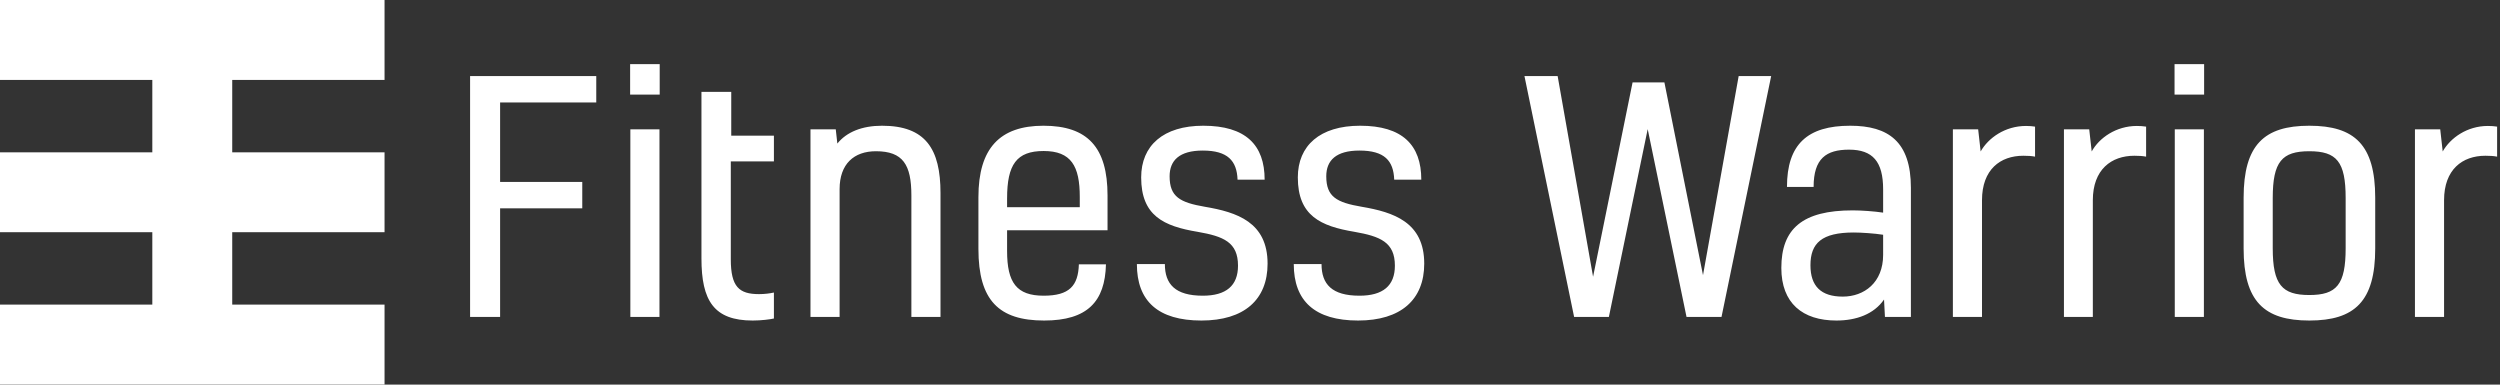 <svg data-v-423bf9ae="" xmlns="http://www.w3.org/2000/svg" viewBox="0 0 585 90" class="iconLeft"><rect x="0" y="0" width="585" height="90" fill="#333333" stroke="none"/><!----><!----><!----><g data-v-423bf9ae="" id="2c09db64-c212-4554-97b6-1242dc610841" fill="white" transform="matrix(5.282,0,0,5.282,104.401,-2.694)"><path d="M6.65 3.88L1.06 3.88L1.06 14.55L2.39 14.55L2.39 9.74L6.03 9.74L6.03 8.57L2.39 8.57L2.39 5.05L6.65 5.05ZM9.45 6.24L8.16 6.24L8.16 14.55L9.45 14.55ZM9.46 3.35L8.15 3.35L8.15 4.70L9.46 4.70ZM13.86 13.54C12.98 13.54 12.61 13.22 12.61 12.00L12.61 7.66L14.52 7.66L14.52 6.52L12.63 6.52L12.63 4.58L11.31 4.58L11.31 11.96C11.31 13.83 11.86 14.71 13.58 14.71C13.96 14.71 14.35 14.66 14.52 14.62L14.52 13.47C14.34 13.51 14.10 13.54 13.86 13.54ZM16.14 6.24L16.14 14.55L17.43 14.55L17.43 8.89C17.43 7.77 18.07 7.21 19.04 7.21C20.24 7.21 20.61 7.81 20.61 9.17L20.61 14.55L21.90 14.55L21.90 9.06C21.90 7.11 21.24 6.08 19.31 6.08C18.42 6.08 17.74 6.36 17.33 6.87L17.26 6.24ZM28.03 12.22C28 13.17 27.61 13.61 26.47 13.61C25.27 13.61 24.85 13.03 24.85 11.63L24.85 10.71L29.30 10.71L29.30 9.17C29.30 7.04 28.42 6.08 26.46 6.08C24.53 6.08 23.58 7.08 23.58 9.24L23.58 11.54C23.58 13.82 24.49 14.71 26.49 14.71C28.41 14.71 29.19 13.87 29.23 12.22ZM26.47 7.20C27.69 7.20 28.07 7.87 28.07 9.23L28.07 9.69L24.85 9.69L24.85 9.30C24.85 7.80 25.27 7.20 26.47 7.20ZM33.61 9.67C32.51 9.48 32.05 9.23 32.05 8.32C32.05 7.62 32.48 7.18 33.52 7.18C34.62 7.18 35.03 7.63 35.06 8.47L36.26 8.47C36.26 6.93 35.42 6.08 33.54 6.08C31.77 6.08 30.79 6.96 30.79 8.37C30.79 10.07 31.79 10.53 33.29 10.78C34.44 10.98 35.08 11.24 35.08 12.28C35.08 13.17 34.55 13.61 33.52 13.61C32.30 13.61 31.84 13.10 31.84 12.21L30.60 12.21C30.60 13.85 31.54 14.71 33.46 14.71C35.35 14.71 36.39 13.79 36.39 12.19C36.39 10.35 35.03 9.91 33.61 9.67ZM40.56 9.67C39.45 9.48 38.99 9.23 38.99 8.32C38.99 7.62 39.42 7.18 40.46 7.18C41.57 7.18 41.97 7.63 42 8.47L43.20 8.47C43.20 6.93 42.36 6.08 40.49 6.08C38.71 6.08 37.73 6.96 37.73 8.37C37.73 10.07 38.74 10.53 40.24 10.78C41.38 10.98 42.03 11.24 42.03 12.28C42.03 13.17 41.50 13.61 40.46 13.61C39.24 13.61 38.78 13.10 38.78 12.21L37.55 12.21C37.55 13.85 38.49 14.71 40.40 14.71C42.29 14.71 43.33 13.79 43.33 12.19C43.33 10.35 41.97 9.91 40.56 9.67ZM54.95 14.55L56.50 14.55L58.70 3.88L57.26 3.88L55.68 12.70L53.97 4.16L52.56 4.16L50.81 12.77L49.24 3.88L47.77 3.88L49.97 14.55L51.51 14.55L53.23 6.23ZM63.74 14.55L64.89 14.55L64.89 8.83C64.89 6.79 63.90 6.08 62.20 6.08C60.31 6.08 59.40 6.90 59.40 8.79L60.58 8.79C60.58 7.53 61.14 7.14 62.15 7.14C63.20 7.14 63.66 7.67 63.66 8.90L63.66 9.93C63.27 9.87 62.69 9.83 62.31 9.83C60.09 9.83 59.15 10.64 59.15 12.38C59.15 13.94 60.09 14.71 61.59 14.71C62.47 14.71 63.25 14.43 63.70 13.78ZM63.66 11.80C63.66 13.03 62.82 13.65 61.87 13.65C60.91 13.65 60.44 13.19 60.44 12.26C60.44 11.28 60.94 10.81 62.36 10.81C62.69 10.81 63.28 10.85 63.66 10.91ZM66.75 6.24L66.75 14.55L68.04 14.55L68.04 9.38C68.04 8.02 68.85 7.41 69.87 7.41C70.08 7.41 70.24 7.42 70.39 7.45L70.39 6.12C70.28 6.10 70.13 6.09 69.99 6.09C69.06 6.09 68.32 6.62 67.98 7.22L67.87 6.24ZM71.67 6.24L71.67 14.55L72.95 14.55L72.95 9.38C72.95 8.02 73.77 7.41 74.79 7.41C75.00 7.41 75.15 7.42 75.31 7.45L75.31 6.12C75.19 6.10 75.04 6.09 74.90 6.09C73.98 6.09 73.23 6.62 72.90 7.22L72.79 6.24ZM77.87 6.24L76.58 6.24L76.58 14.55L77.87 14.55ZM77.88 3.35L76.57 3.35L76.57 4.70L77.88 4.70ZM80.92 9.28C80.92 7.67 81.33 7.21 82.54 7.21C83.75 7.21 84.15 7.67 84.15 9.28L84.15 11.51C84.15 13.12 83.75 13.58 82.54 13.58C81.33 13.58 80.92 13.12 80.92 11.51ZM82.54 6.08C80.54 6.08 79.63 6.93 79.63 9.27L79.63 11.52C79.63 13.86 80.54 14.71 82.54 14.71C84.55 14.71 85.46 13.86 85.46 11.52L85.46 9.27C85.46 6.93 84.55 6.08 82.54 6.08ZM87.22 6.24L87.22 14.55L88.51 14.55L88.51 9.38C88.51 8.02 89.32 7.41 90.34 7.41C90.55 7.41 90.71 7.42 90.86 7.45L90.86 6.12C90.75 6.10 90.59 6.09 90.45 6.09C89.53 6.09 88.79 6.62 88.45 7.22L88.34 6.24Z"></path></g><!----><g data-v-423bf9ae="" id="79fad5c4-4981-4334-837d-4442858d4326" transform="matrix(2.812,0,0,2.812,0,0)" stroke="none" fill="white"><path d="M12.675 0H0v6.651h12.675v6.024H0v6.65h12.675v6.024H0V32h32v-6.651H19.325v-6.024H32v-6.65H19.325V6.651H32V0H19.325z"></path></g><!----></svg>